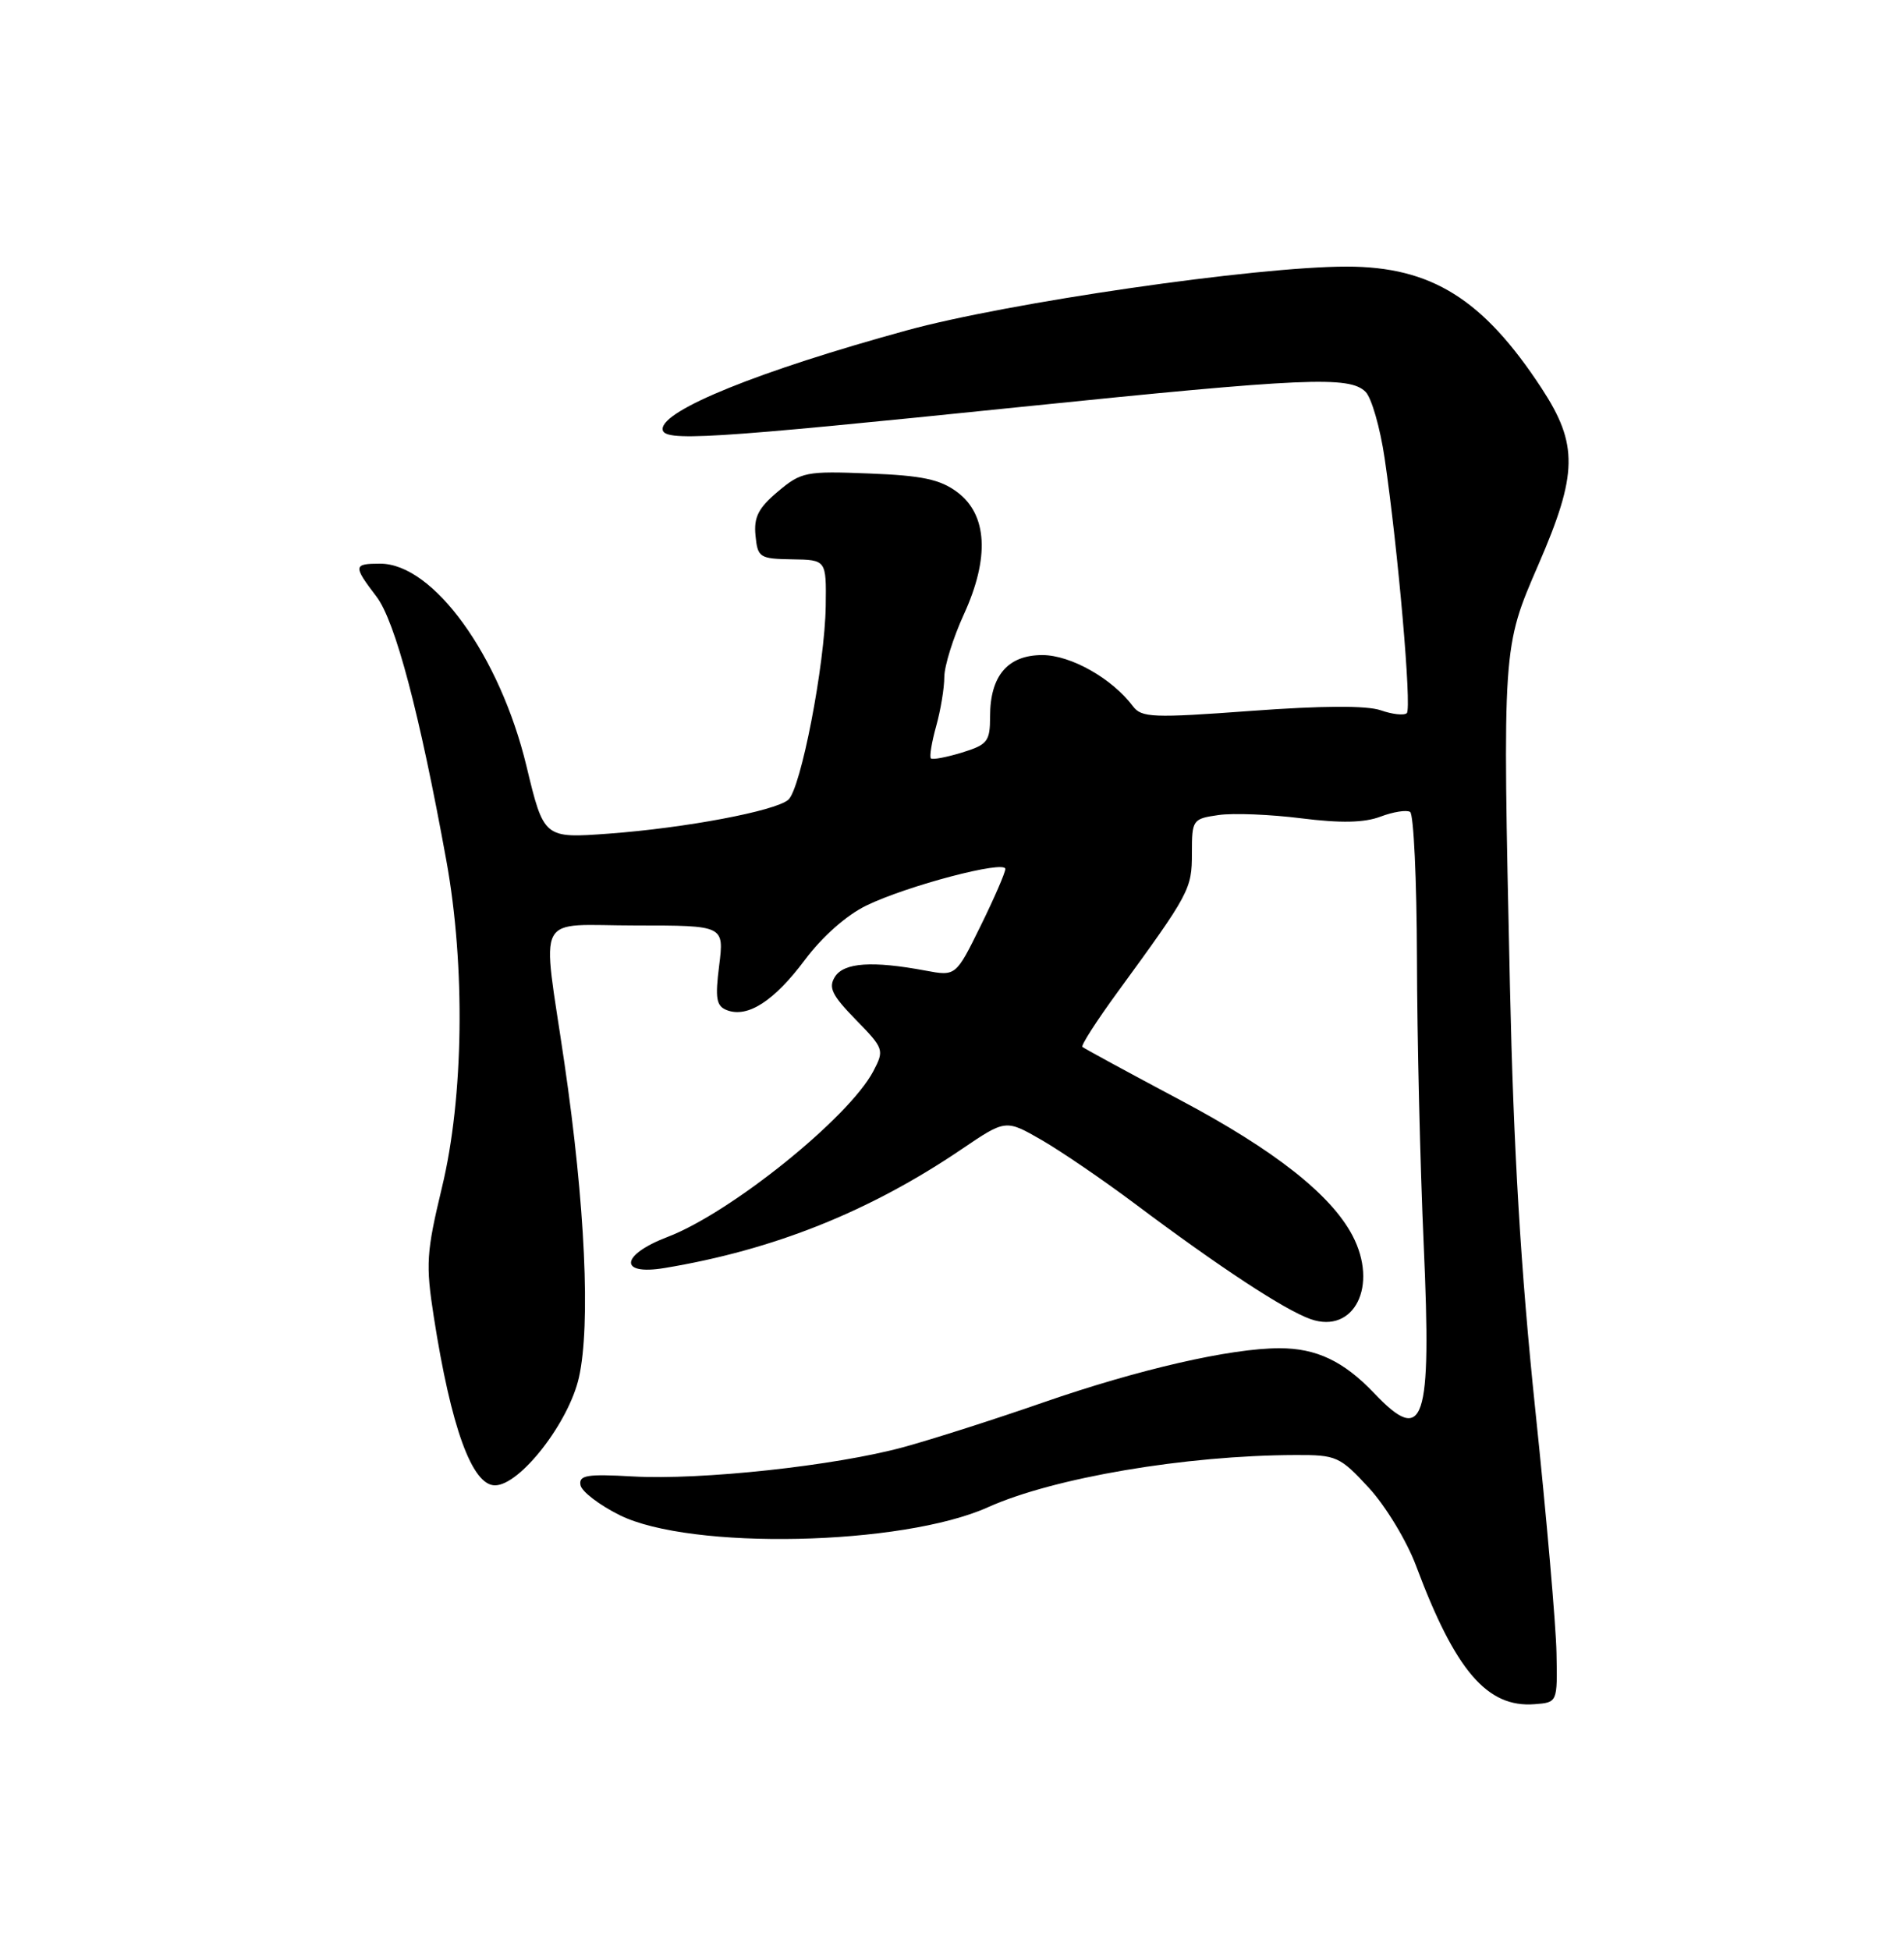 <?xml version="1.0" encoding="UTF-8" standalone="no"?>
<!DOCTYPE svg PUBLIC "-//W3C//DTD SVG 1.1//EN" "http://www.w3.org/Graphics/SVG/1.1/DTD/svg11.dtd" >
<svg xmlns="http://www.w3.org/2000/svg" xmlns:xlink="http://www.w3.org/1999/xlink" version="1.1" viewBox="0 0 250 256">
 <g >
 <path fill="currentColor"
d=" M 204.37 217.00 C 204.31 213.43 203.05 199.03 201.58 185.00 C 199.68 166.81 198.73 150.90 198.26 129.50 C 197.28 84.79 197.27 85.04 202.00 74.12 C 207.17 62.20 207.24 58.35 202.42 50.98 C 194.74 39.25 187.94 35.00 176.82 35.00 C 164.90 35.00 132.35 39.72 119.00 43.39 C 99.70 48.69 87.00 53.82 87.00 56.32 C 87.00 58.02 92.67 57.67 133.97 53.43 C 171.46 49.59 177.19 49.34 179.30 51.44 C 180.09 52.23 181.22 56.17 181.81 60.19 C 183.57 72.16 185.38 92.96 184.72 93.62 C 184.38 93.95 182.84 93.79 181.30 93.25 C 179.46 92.61 173.60 92.64 164.25 93.33 C 151.35 94.28 149.88 94.22 148.75 92.71 C 146.02 89.07 140.59 86.00 136.86 86.00 C 132.32 86.00 130.00 88.72 130.00 94.05 C 130.00 97.35 129.67 97.76 126.30 98.80 C 124.27 99.42 122.43 99.77 122.23 99.56 C 122.02 99.36 122.33 97.46 122.92 95.34 C 123.51 93.23 123.99 90.32 123.99 88.87 C 124.00 87.42 125.15 83.73 126.56 80.65 C 129.96 73.22 129.65 67.56 125.68 64.60 C 123.43 62.93 121.08 62.43 114.12 62.16 C 105.82 61.83 105.21 61.95 102.13 64.54 C 99.57 66.70 98.96 67.91 99.20 70.31 C 99.48 73.20 99.74 73.36 104.00 73.43 C 108.50 73.50 108.50 73.50 108.42 79.54 C 108.31 87.27 105.14 103.64 103.49 105.01 C 101.70 106.49 90.04 108.69 79.96 109.44 C 71.41 110.07 71.41 110.07 69.12 100.55 C 65.62 86.06 56.90 74.00 49.92 74.00 C 46.38 74.00 46.35 74.28 49.43 78.32 C 51.90 81.56 55.09 93.62 58.61 113.00 C 61.12 126.83 60.89 144.07 58.03 155.89 C 55.98 164.42 55.88 165.97 56.96 172.89 C 59.22 187.39 61.98 195.00 64.99 195.00 C 68.27 195.00 74.69 186.76 76.02 180.82 C 77.56 173.91 76.83 158.11 74.10 139.50 C 71.15 119.32 70.00 121.50 83.54 121.50 C 95.08 121.50 95.08 121.50 94.43 126.74 C 93.88 131.10 94.05 132.08 95.45 132.62 C 98.17 133.66 101.64 131.43 105.68 126.02 C 107.97 122.96 111.16 120.13 113.78 118.87 C 119.15 116.27 132.00 112.89 132.00 114.08 C 132.00 114.57 130.54 117.93 128.75 121.57 C 125.50 128.17 125.50 128.17 121.50 127.42 C 114.55 126.12 110.83 126.37 109.64 128.22 C 108.74 129.64 109.22 130.64 112.36 133.86 C 116.07 137.66 116.13 137.84 114.67 140.63 C 111.46 146.73 95.97 159.21 87.65 162.39 C 81.46 164.75 81.19 167.48 87.25 166.47 C 101.60 164.09 114.18 159.06 126.28 150.86 C 132.05 146.95 132.05 146.95 136.78 149.67 C 139.37 151.17 144.88 154.93 149.00 158.02 C 160.14 166.37 168.71 172.00 172.09 173.18 C 177.81 175.18 181.02 168.75 177.58 162.20 C 174.75 156.82 167.32 150.97 154.99 144.43 C 148.12 140.78 142.33 137.63 142.12 137.44 C 141.92 137.24 143.98 134.03 146.71 130.29 C 156.23 117.24 156.50 116.74 156.50 112.00 C 156.50 107.62 156.59 107.49 160.00 107.00 C 161.93 106.72 166.81 106.92 170.86 107.43 C 176.04 108.08 179.12 108.02 181.26 107.21 C 182.93 106.58 184.68 106.30 185.15 106.59 C 185.62 106.88 186.02 115.53 186.05 125.81 C 186.07 136.09 186.47 153.05 186.94 163.50 C 187.98 186.89 187.00 189.81 180.44 182.91 C 176.43 178.70 172.86 177.00 168.01 177.00 C 161.57 177.00 149.51 179.77 137.00 184.11 C 130.68 186.31 122.42 188.95 118.65 189.98 C 109.68 192.43 92.04 194.34 83.07 193.83 C 77.06 193.49 75.98 193.67 76.22 194.97 C 76.37 195.81 78.69 197.58 81.36 198.91 C 90.68 203.53 118.47 202.93 129.73 197.87 C 138.33 194.00 155.66 191.06 170.12 191.02 C 175.48 191.00 175.93 191.20 179.74 195.33 C 181.94 197.72 184.72 202.31 185.94 205.58 C 191.08 219.33 195.27 224.22 201.50 223.73 C 204.50 223.50 204.50 223.50 204.37 217.00 Z "/>
</g>
</svg>
